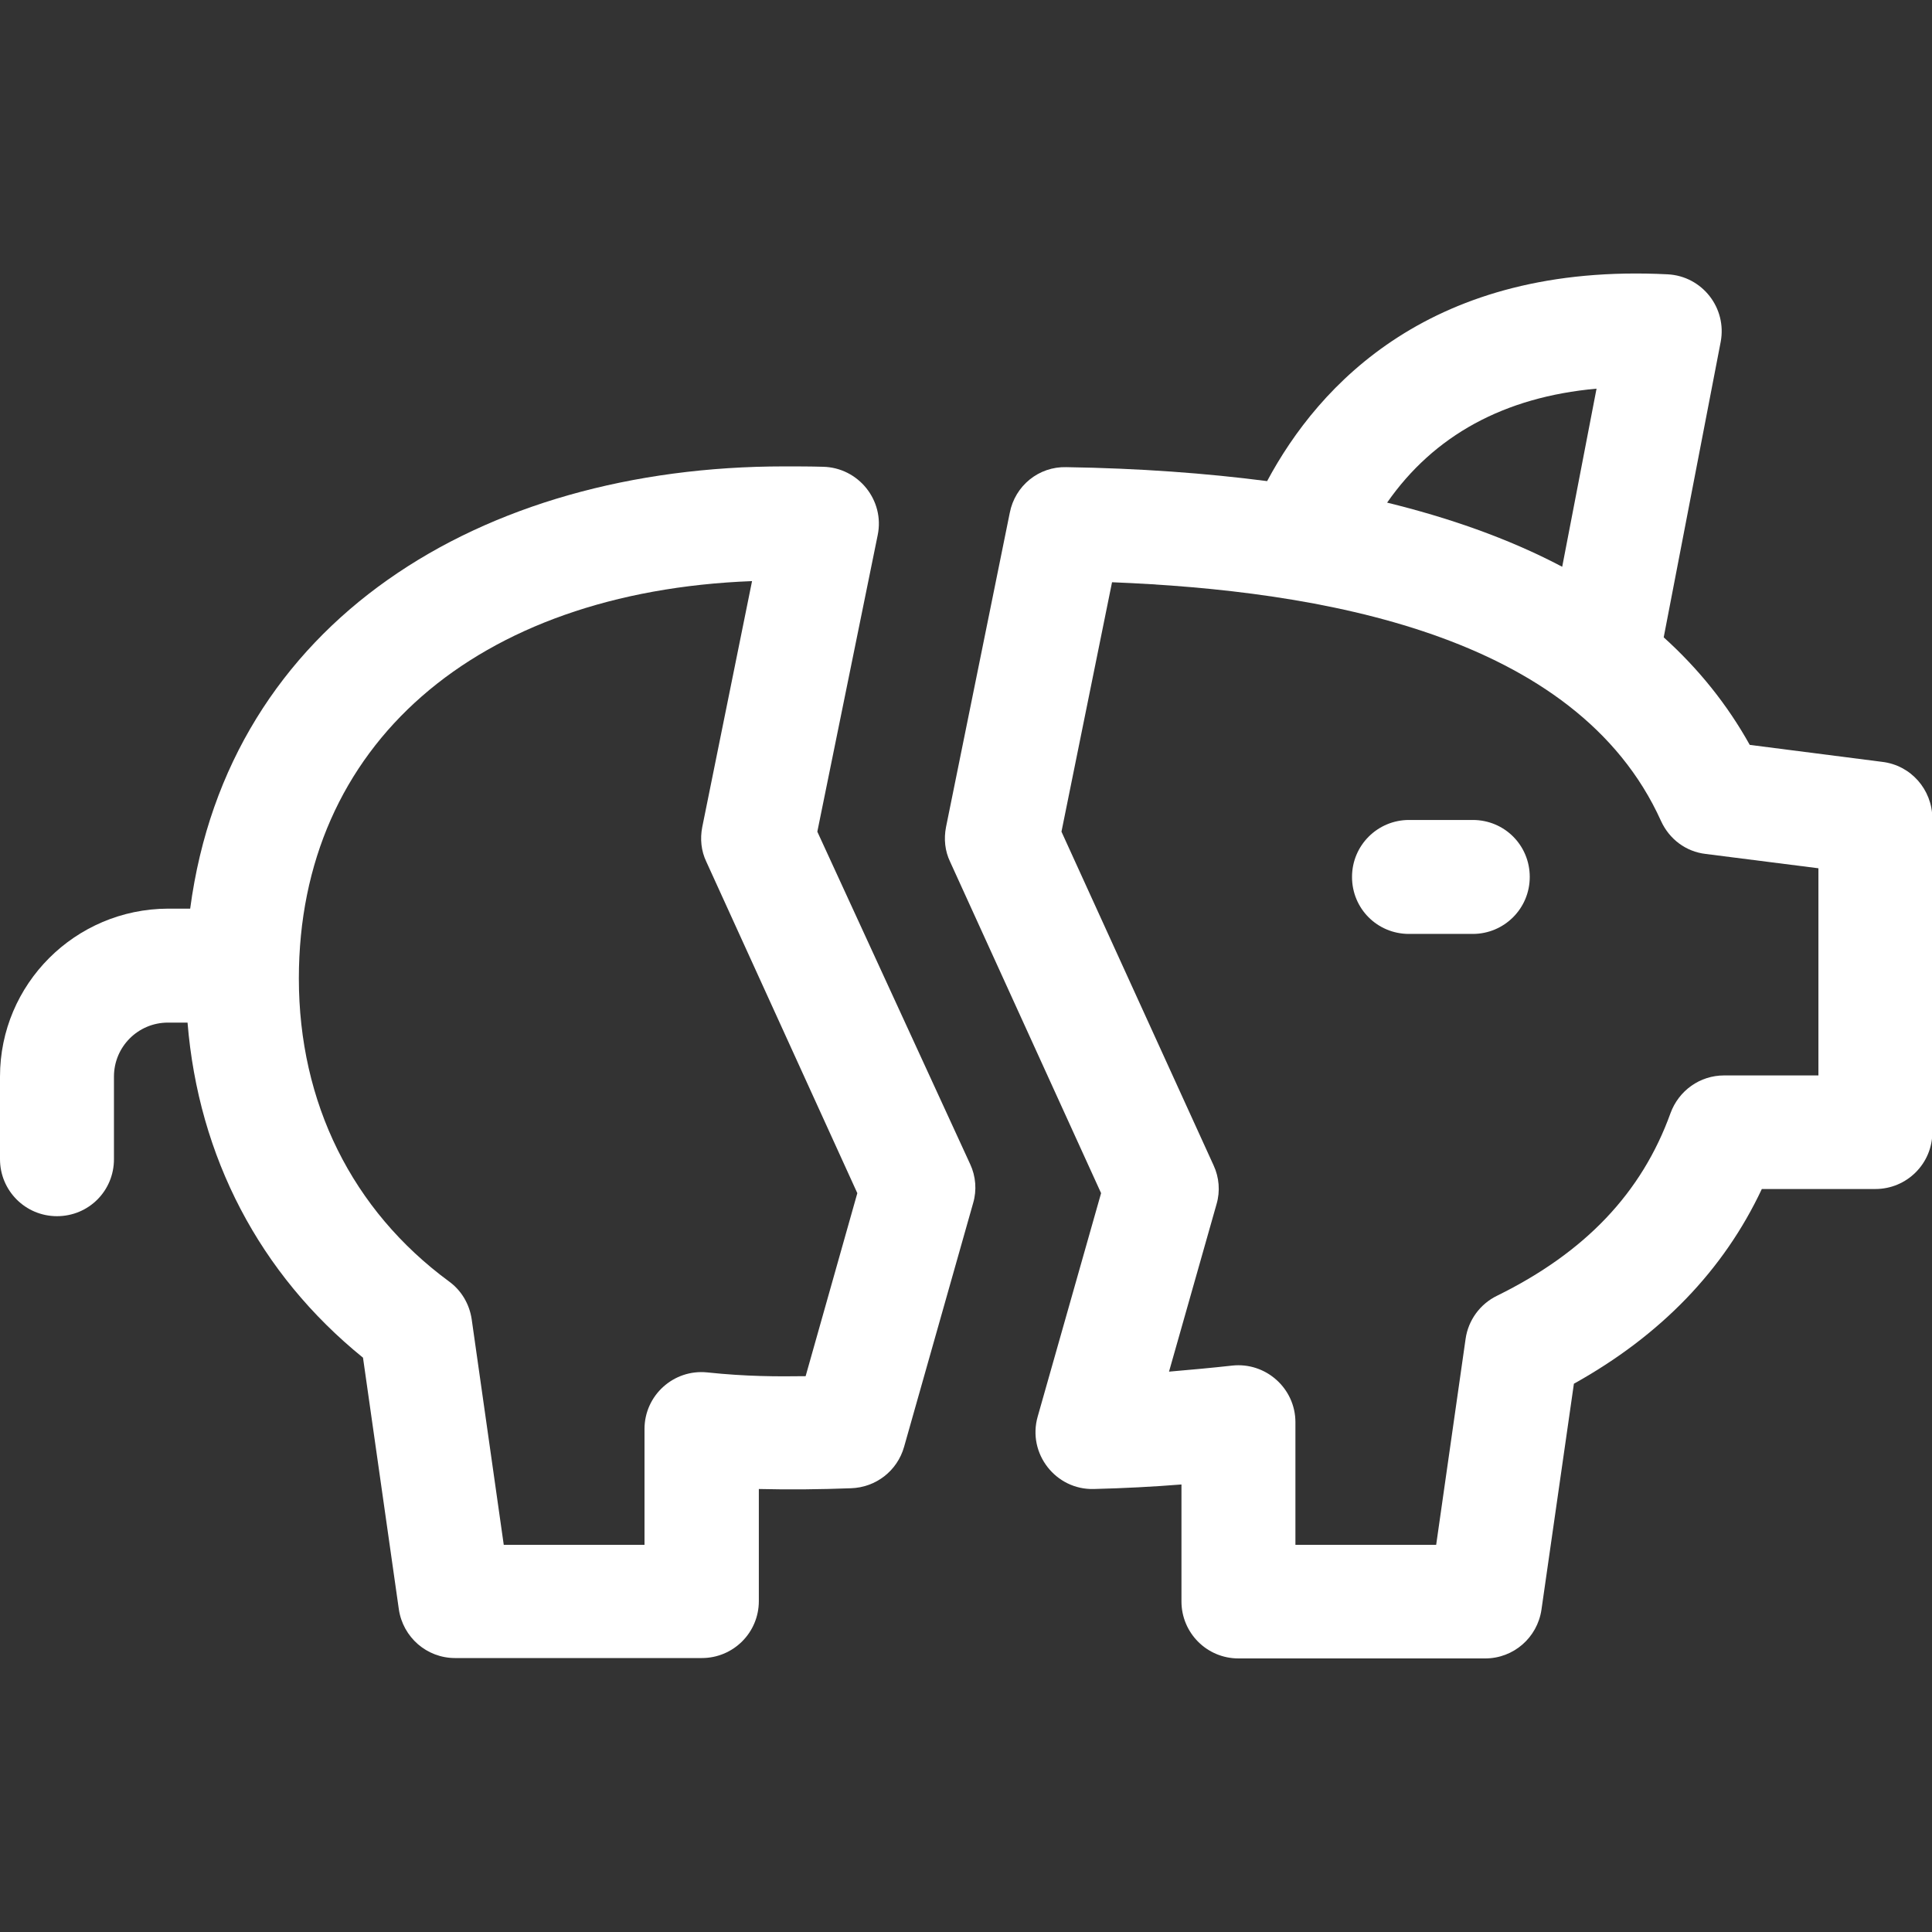 <?xml version="1.0" encoding="utf-8"?>
<!-- Generator: Adobe Illustrator 24.0.2, SVG Export Plug-In . SVG Version: 6.00 Build 0)  -->
<svg version="1.1" id="Capa_1" xmlns="http://www.w3.org/2000/svg" xmlns:xlink="http://www.w3.org/1999/xlink" x="0px" y="0px"
	 viewBox="0 0 512 512" style="enable-background:new 0 0 512 512;" xml:space="preserve">
<rect x="0" y="0" width="512" height="512" fill="#333333" stroke="none"/>
<style type="text/css">
	.st0{fill:#FFFFFF;}
</style>
<path class="st0" d="M216.6,220.4l16-78.6c1.9-9.2-5.1-17.9-14.5-18.1c-3.4-0.1-6.9-0.1-10.3-0.1c-80.4,0-147.3,41.1-157.4,117.2
	h-5.9C19.9,240.9,0,260.8,0,285.3v21.9c0,8.3,6.7,15.1,15.1,15.1s15.1-6.7,15.1-15.1v-21.9c0-7.9,6.4-14.3,14.3-14.3h5.2
	c2.9,35.6,19.1,66.6,46.5,88.8l9.5,66.7c1.1,7.4,7.4,12.9,14.9,12.9h65.4c8.3,0,15.1-6.7,15.1-15.1v-29.7c8.2,0.2,16.5,0.1,24.4-0.2
	c6.6-0.2,12.3-4.6,14.1-11l18.3-64.6c1-3.4,0.7-7.1-0.8-10.3L216.6,220.4z M213.5,364.7c-7.6,0.1-15.7,0.1-26.1-1
	c-8.9-0.9-16.6,6.1-16.6,15v30.7h-37.3l-8.5-59.8c-0.6-4-2.7-7.6-6-10c-25.7-18.9-39.8-47.4-39.8-80.3
	c0-61.8,46.9-102.5,120.1-105.3l-13.2,65.2c-0.6,3.1-0.3,6.3,1.1,9.2l40,87.8L213.5,364.7z"/>
<path class="st0" d="M498.8,201.9l-35.1-4.5c-5.9-10.6-13.5-20.1-22.8-28.5l15.1-78.3c1.7-9-4.9-17.4-14-17.9
	c-62.6-3.2-92.5,29.2-106.2,54.8c-16.2-2.1-33.9-3.4-53.2-3.7c-7.3-0.2-13.6,4.9-15,12.1l-16.9,83.3c-0.6,3.1-0.3,6.3,1.1,9.2
	l40,87.8l-16.8,59.2c-2.8,9.8,4.8,19.5,14.9,19.2c8-0.2,15.7-0.6,23.2-1.2v31c0,8.3,6.7,15.1,15.1,15.1h65.4
	c7.5,0,13.8-5.5,14.9-12.9l8.6-59.9c23-12.8,39.7-30.1,49.8-51.6h30.1c8.3,0,15.1-6.7,15.1-15.1v-83.2
	C512,209.2,506.4,202.8,498.8,201.9z M423.1,103l-9.1,47.2c-14.6-7.7-30.5-13.1-46.4-17C380,115.4,398.6,105.2,423.1,103L423.1,103z
	 M481.9,285h-25c-6.4,0-12,4-14.2,10c-7.6,21.1-22.6,36.9-46,48.4c-4.5,2.2-7.6,6.5-8.3,11.4l-7.8,54.6h-37.3v-32.5
	c0-9-7.9-16-16.8-15c-5.4,0.6-10.9,1.1-16.7,1.6l12.6-44.4c1-3.4,0.7-7.1-0.8-10.3l-40.3-88.4l13.4-66.1
	c54.8,2.2,123.1,13.6,145.5,63.3c2.2,4.8,6.6,8.1,11.8,8.7l29.9,3.8L481.9,285L481.9,285z"/>
<path class="st0" d="M390.3,217.3h-16.9c-8.3,0-15.1,6.7-15.1,15.1s6.7,15.1,15.1,15.1h16.9c8.3,0,15.1-6.7,15.1-15.1
	S398.7,217.3,390.3,217.3z"/>
</svg>
